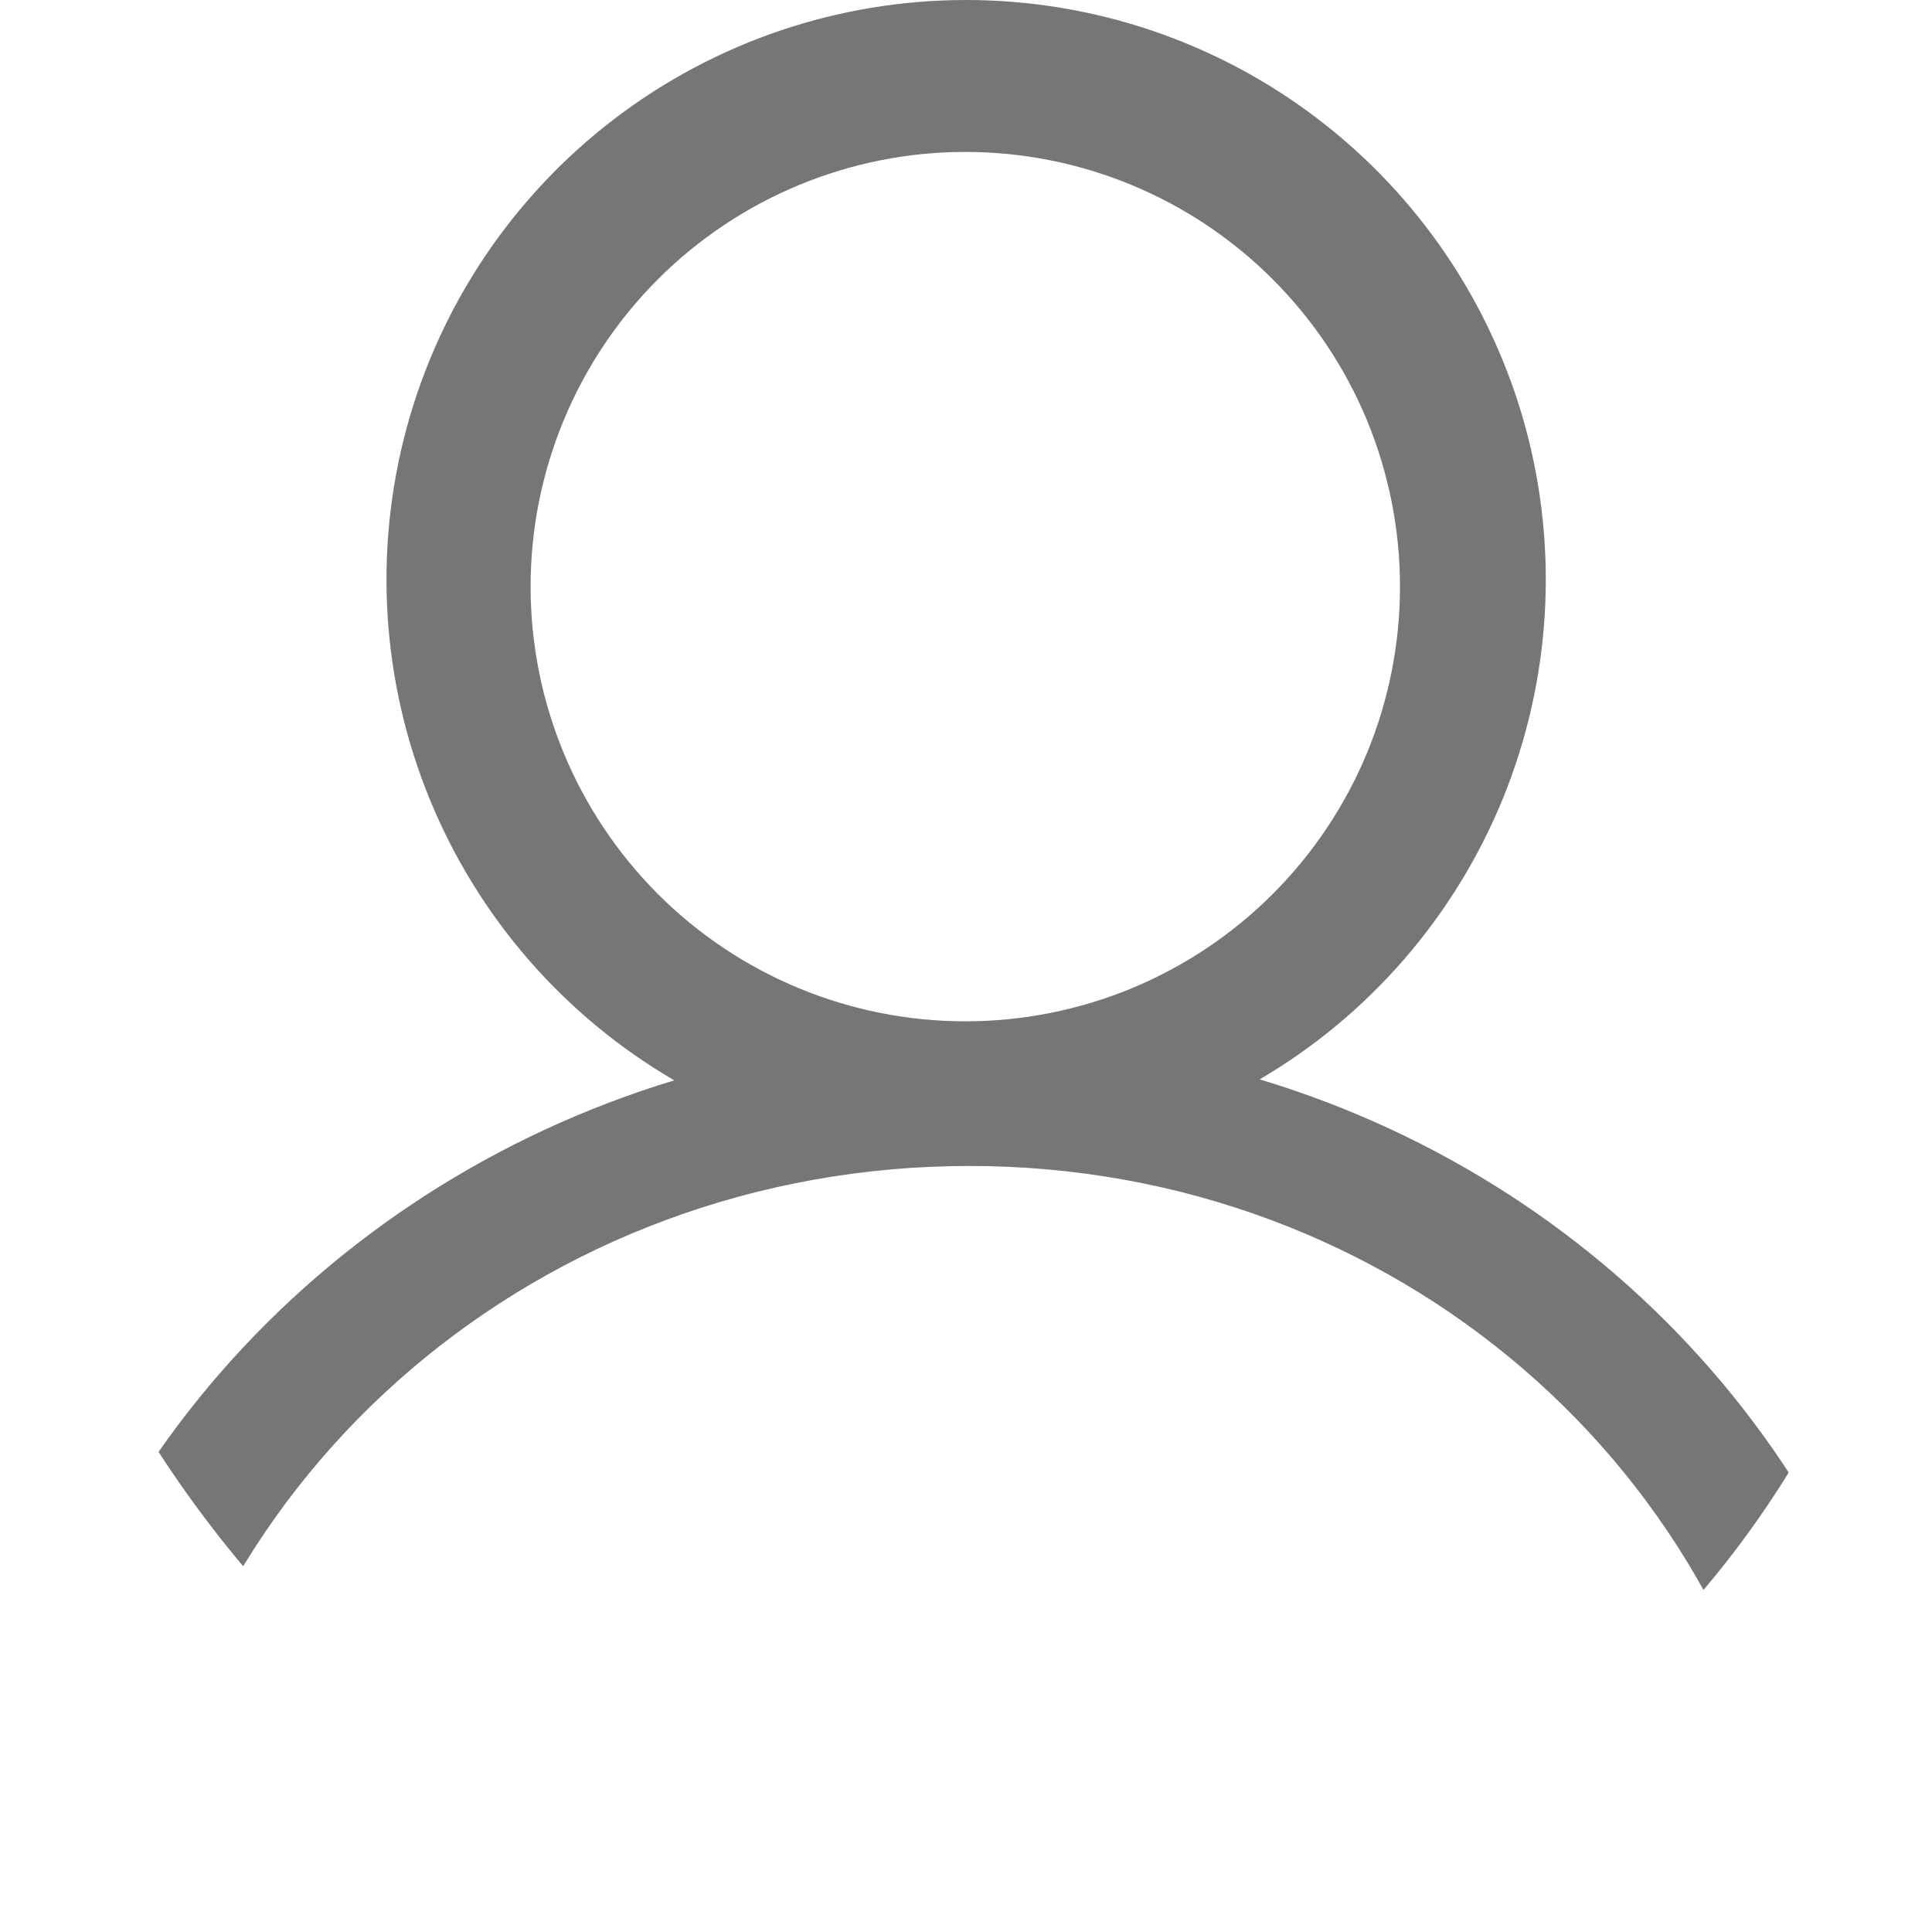 <svg width="22" height="22" viewBox="0 0 22 22" fill="none" xmlns="http://www.w3.org/2000/svg">
<g clip-path="url(#clip0_114_3247)">
<path d="M10.992 11.63C11.642 11.63 12.286 11.502 12.887 11.254C13.487 11.005 14.033 10.64 14.492 10.181C14.952 9.721 15.317 9.175 15.566 8.575C15.814 7.974 15.942 7.33 15.942 6.68C15.942 6.03 15.814 5.387 15.566 4.786C15.317 4.185 14.952 3.64 14.492 3.18C14.033 2.72 13.487 2.356 12.887 2.107C12.286 1.858 11.642 1.73 10.992 1.73C9.68 1.73 8.42 2.252 7.492 3.18C6.564 4.108 6.042 5.367 6.042 6.68C6.042 7.993 6.564 9.252 7.492 10.181C8.42 11.109 9.68 11.63 10.992 11.63ZM11 3.50402e-07C12.449 -0 13.858 0.476 15.009 1.356C16.16 2.235 16.99 3.469 17.371 4.867C17.751 6.265 17.661 7.75 17.114 9.092C16.567 10.433 15.594 11.558 14.344 12.291C18.401 13.512 21.448 16.931 21.994 21.177C22.046 21.581 21.746 21.947 21.323 21.997C20.902 22.046 20.517 21.76 20.465 21.357C19.872 16.747 15.88 13.277 11.039 13.277C6.171 13.277 2.127 16.754 1.535 21.357C1.483 21.76 1.098 22.046 0.677 21.997C0.254 21.947 -0.046 21.581 0.006 21.177C0.551 16.949 3.615 13.534 7.678 12.302C6.425 11.572 5.447 10.449 4.896 9.107C4.345 7.766 4.251 6.28 4.629 4.879C5.007 3.479 5.836 2.242 6.988 1.36C8.139 0.478 9.55 0 11 3.50402e-07Z" fill="#767676"/>
</g>
<defs>
<clipPath id="clip0_114_3247">
<rect width="22" height="22" rx="11" fill="white"/>
</clipPath>
</defs>
</svg>

